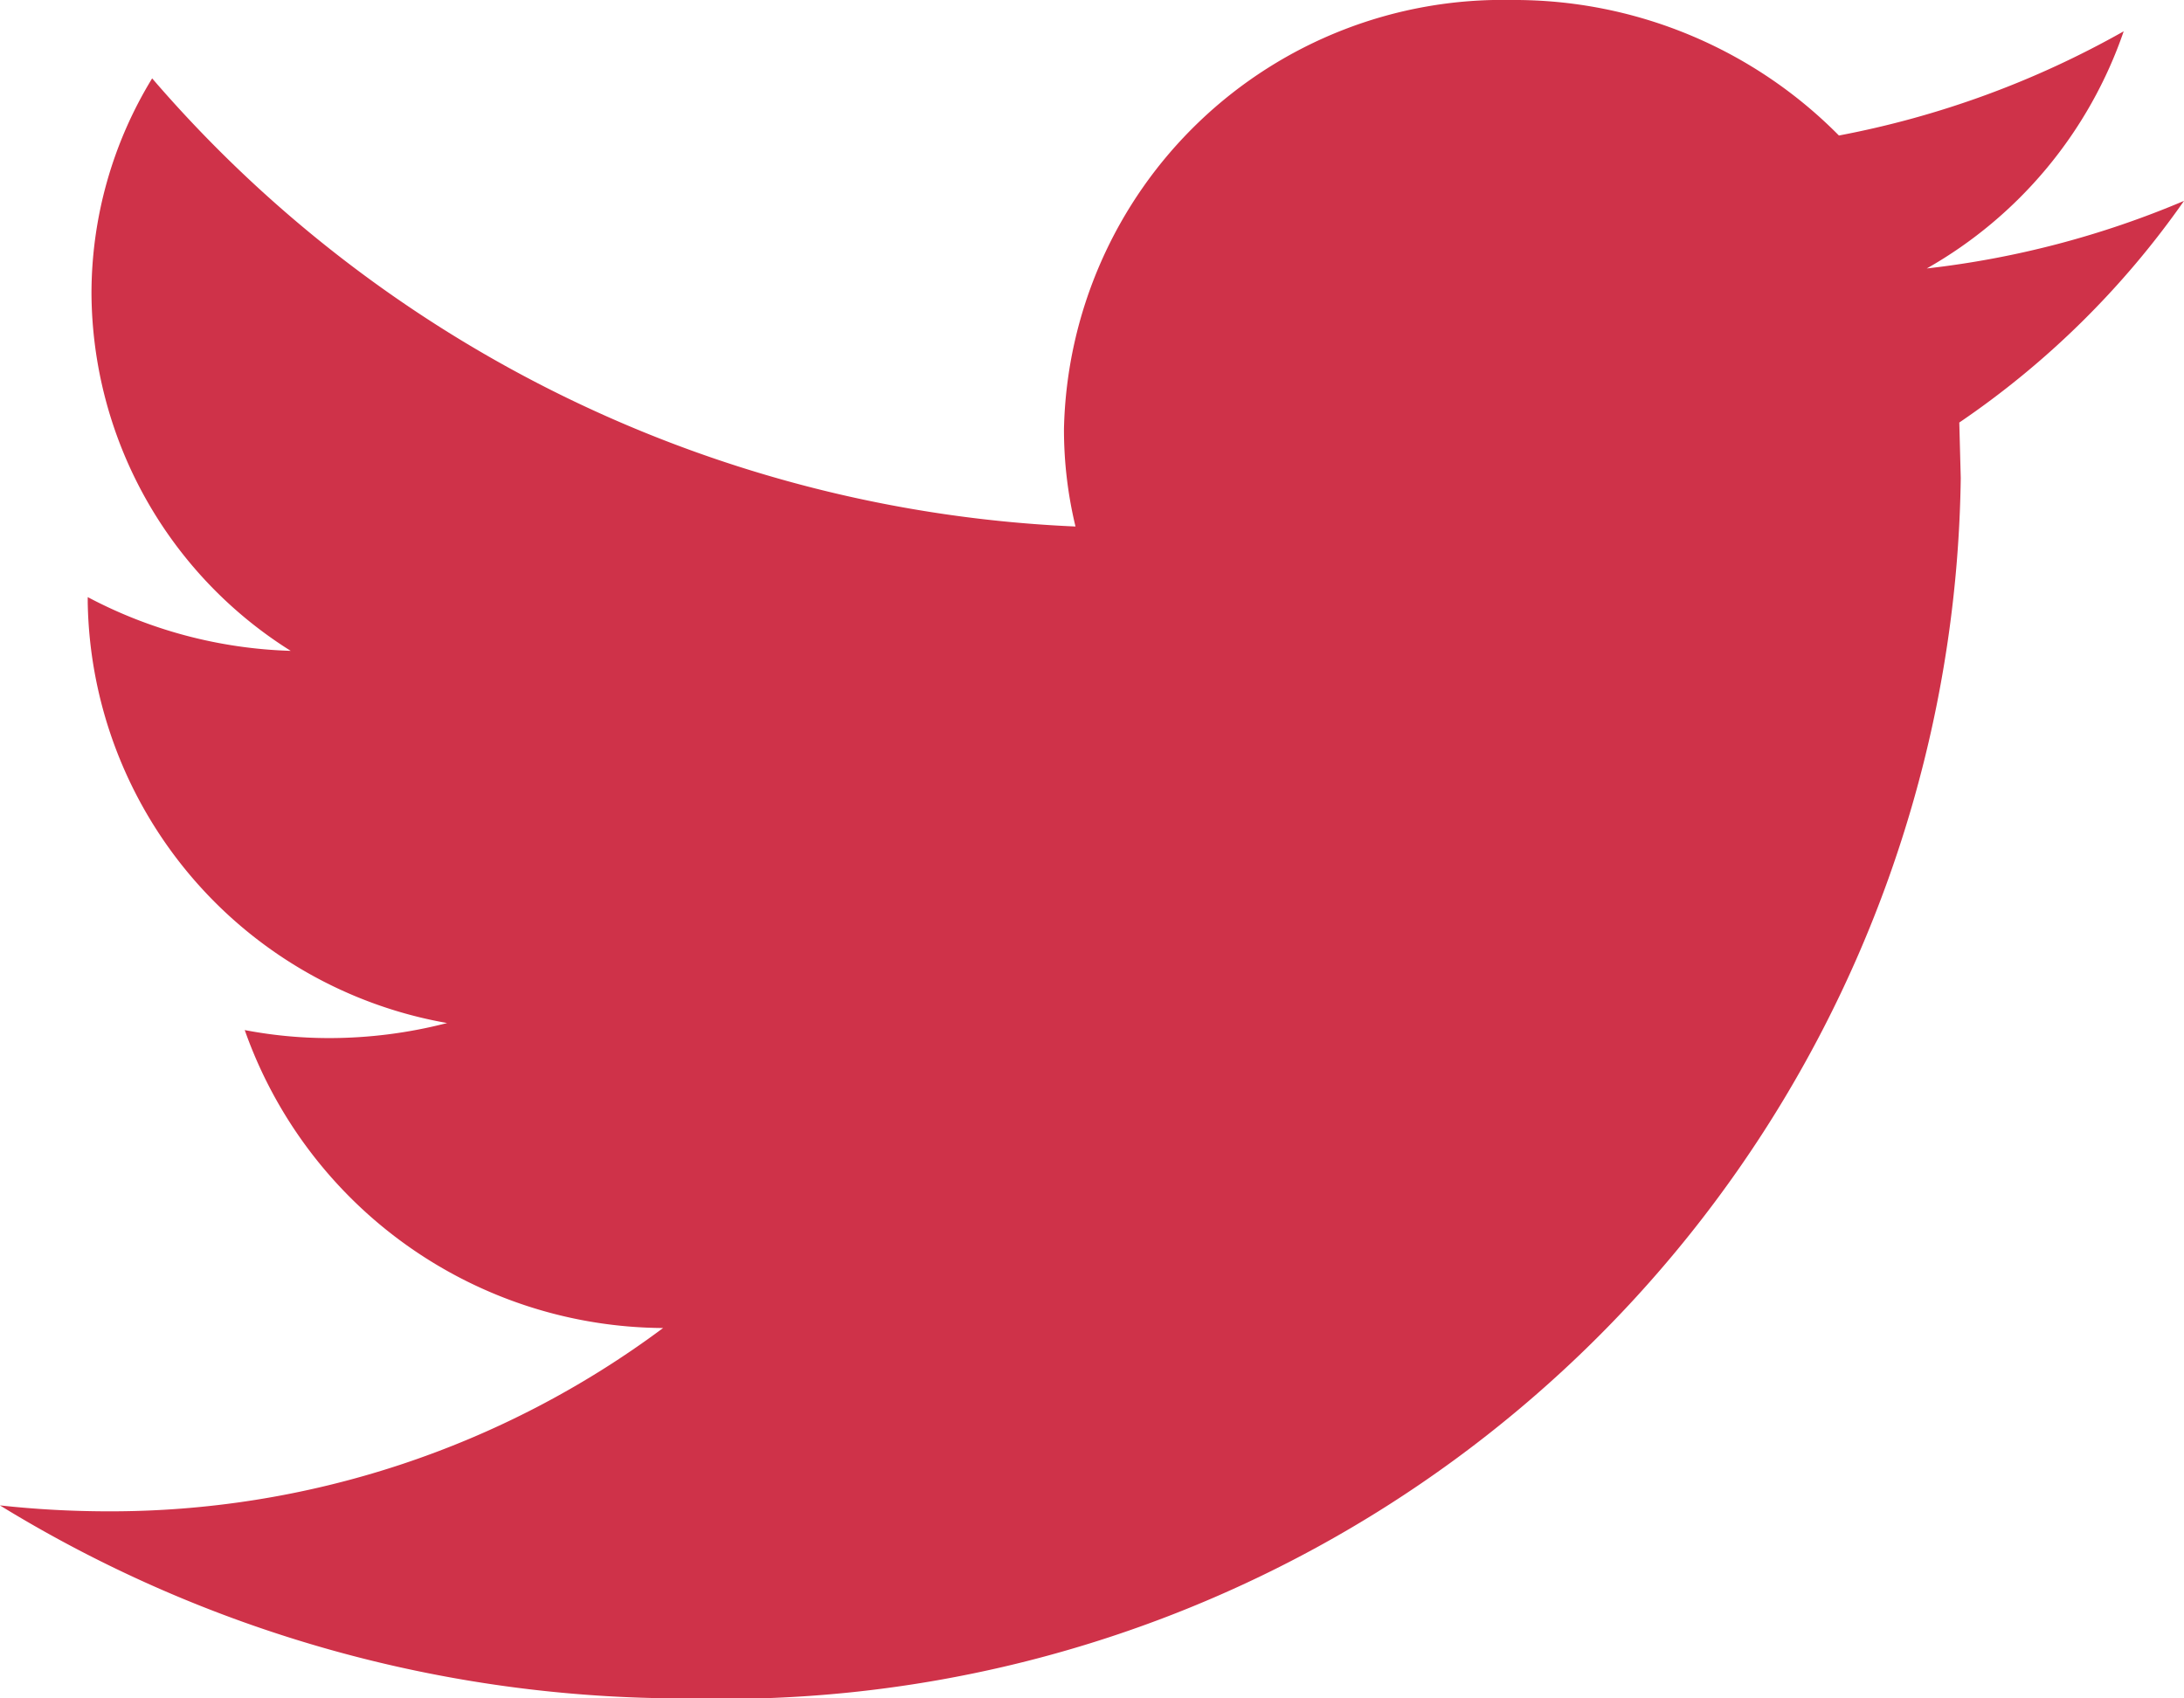 <svg xmlns="http://www.w3.org/2000/svg" width="18" height="14" viewBox="0 0 18 14">
  <defs>
    <style>
      .cls-1 {
        fill: #cf3249;
        fill-rule: evenodd;
      }
    </style>
  </defs>
  <path id="twitter.svg" class="cls-1" d="M234,817.656a7.632,7.632,0,0,1-2.12.557,3.585,3.585,0,0,0,1.623-1.955,7.667,7.667,0,0,1-2.347.859A3.759,3.759,0,0,0,228.461,816a3.616,3.616,0,0,0-3.692,3.535,3.4,3.4,0,0,0,.095.805,10.642,10.642,0,0,1-7.61-3.694,3.4,3.4,0,0,0-.5,1.777,3.5,3.5,0,0,0,1.642,2.942,3.813,3.813,0,0,1-1.673-.443v0.044a3.583,3.583,0,0,0,2.962,3.467,3.889,3.889,0,0,1-.973.124,3.7,3.7,0,0,1-.695-0.066,3.678,3.678,0,0,0,3.448,2.456,7.622,7.622,0,0,1-4.585,1.511,8.242,8.242,0,0,1-.881-0.049A10.773,10.773,0,0,0,221.66,830a10.2,10.2,0,0,0,10.5-10.059l-0.012-.458A7.194,7.194,0,0,0,234,817.656Z" transform="translate(-216 -816)"/>
</svg>
